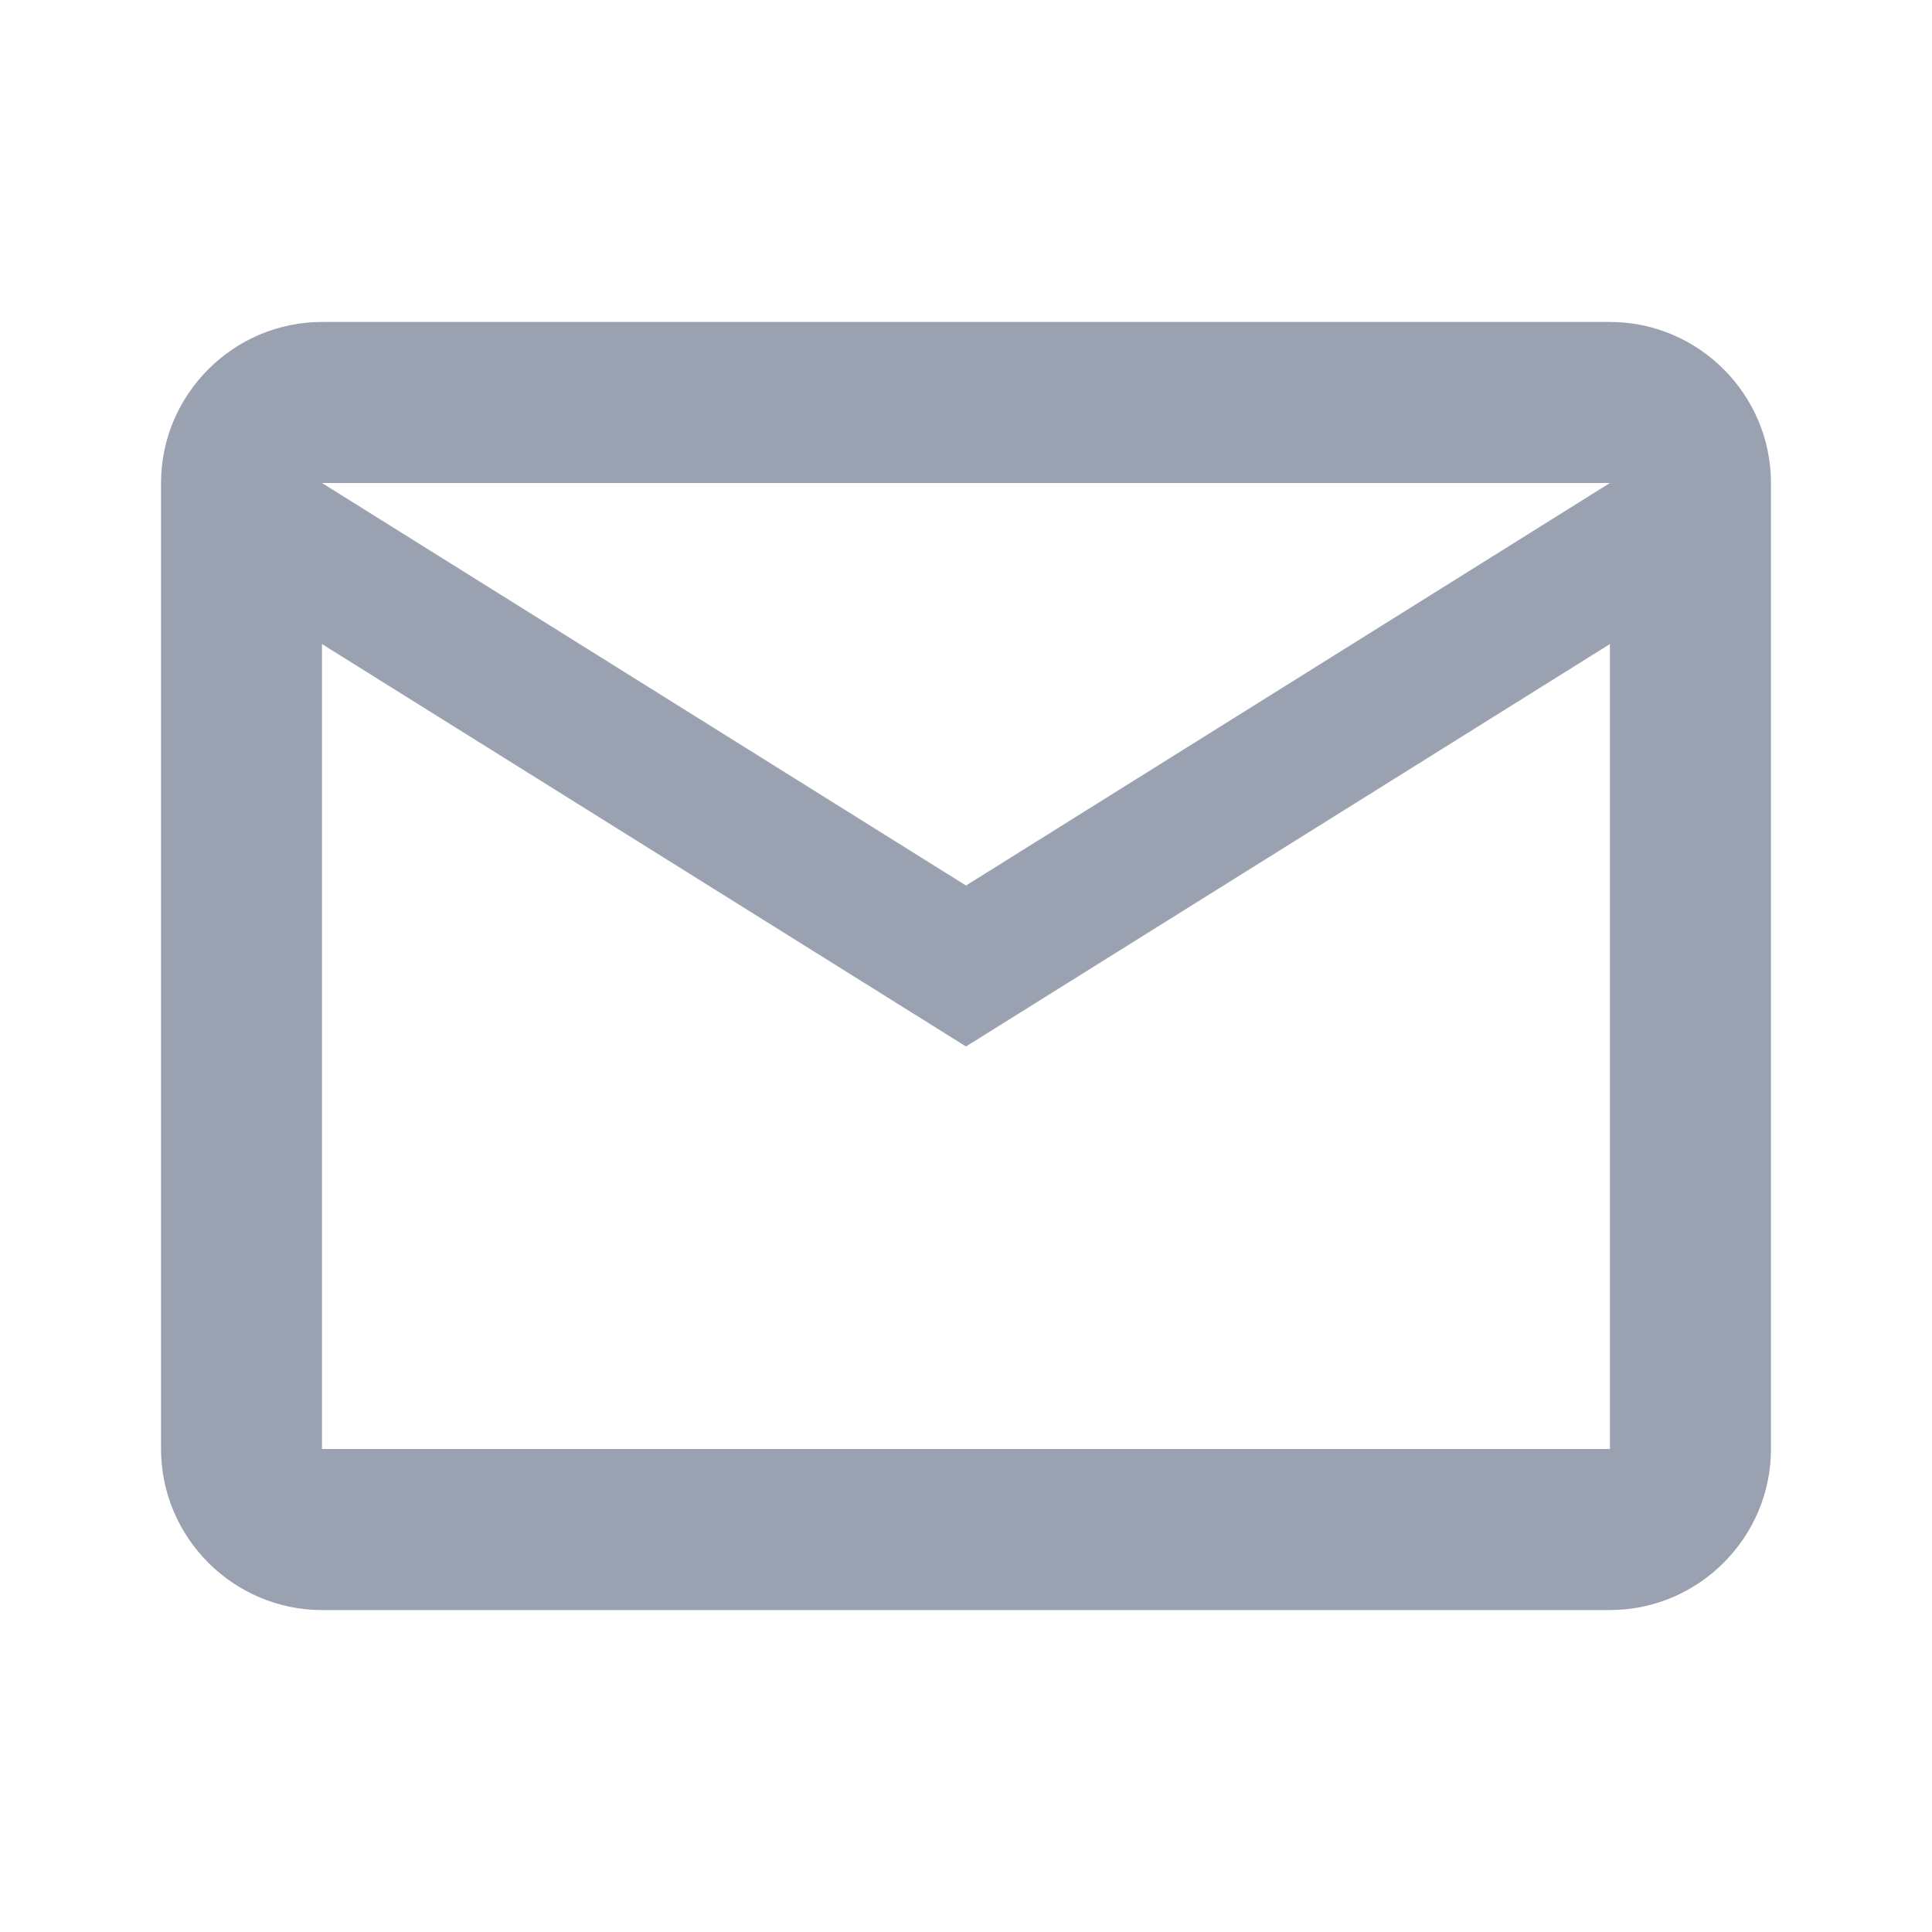 <svg width="20" height="20" viewBox="0 0 20 20" fill="none" xmlns="http://www.w3.org/2000/svg">
<g id="email_black_24dp 1" clip-path="url(#clip0_45_2893)">
<path id="Vector" d="M18.333 5C18.333 4.083 17.583 3.333 16.666 3.333H3.333C2.417 3.333 1.667 4.083 1.667 5V15C1.667 15.917 2.417 16.667 3.333 16.667H16.666C17.583 16.667 18.333 15.917 18.333 15V5ZM16.666 5L10 9.167L3.333 5H16.666ZM16.666 15H3.333V6.667L10 10.833L16.666 6.667V15Z" fill="#9AA1B0"/>
</g>
<defs>
<clipPath id="clip0_45_2893">
<rect width="20" height="20" fill="white"/>
</clipPath>
</defs>
</svg>
